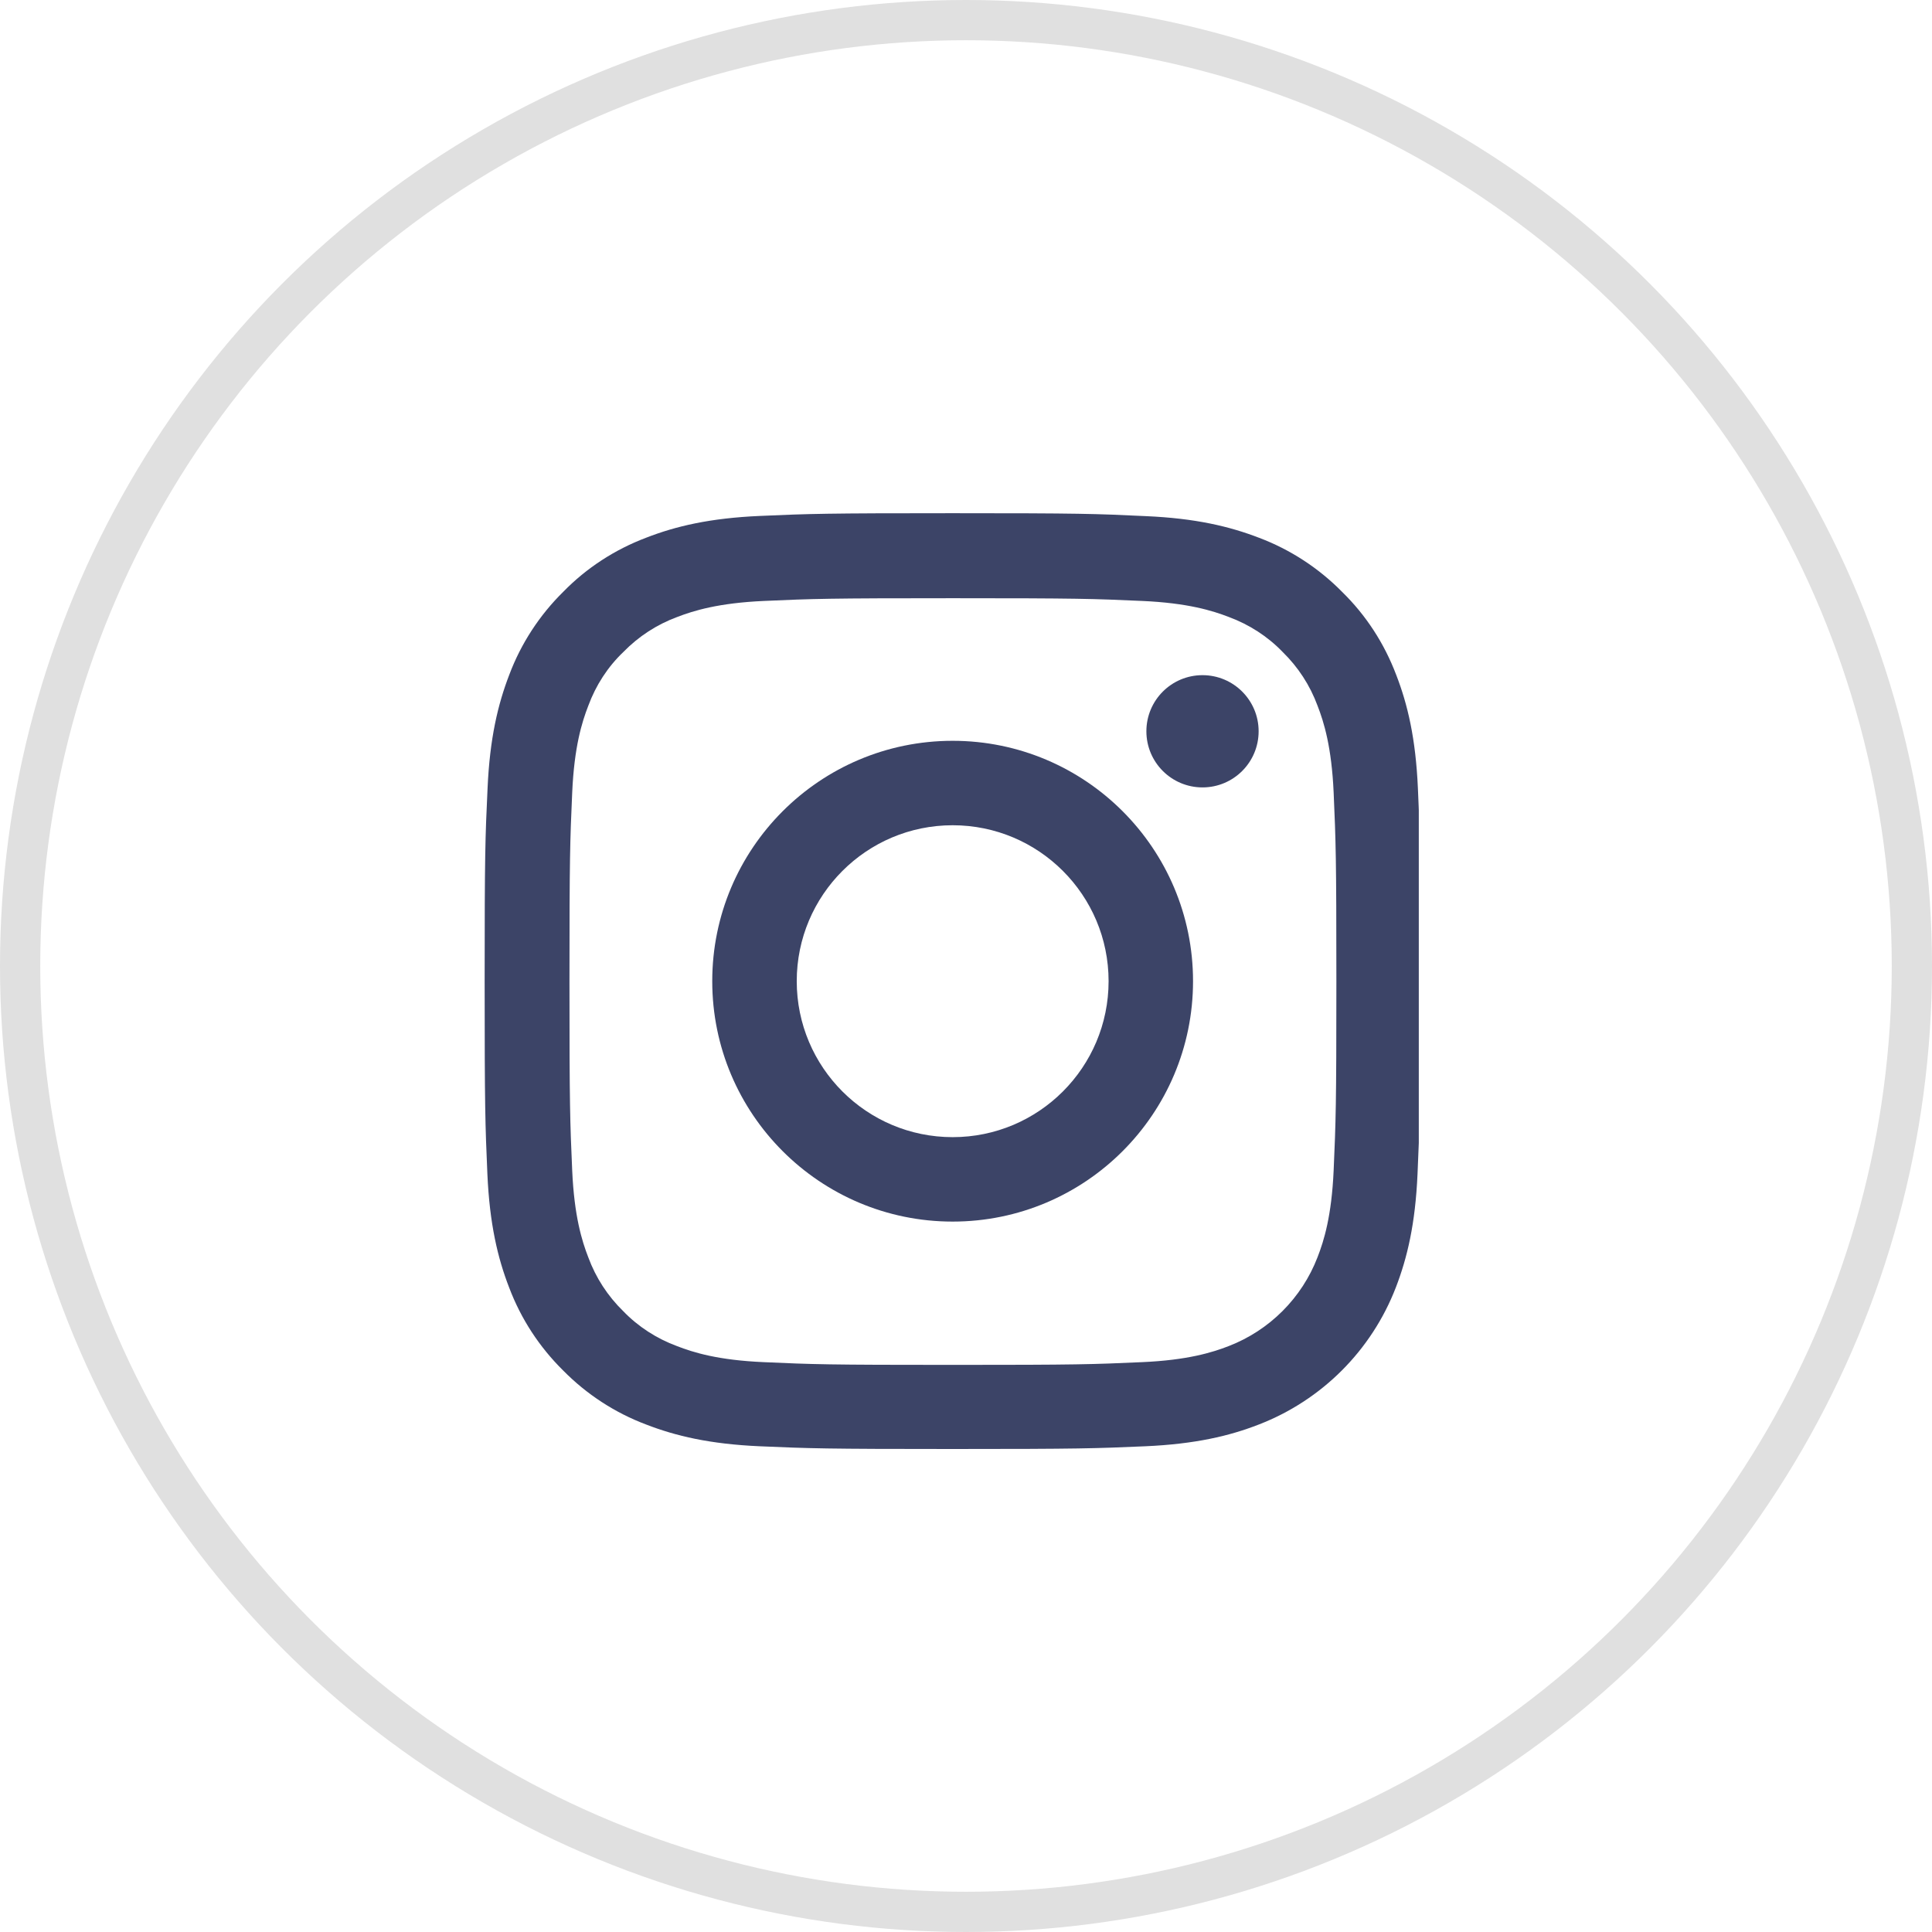 <svg width="41" height="41" viewBox="0 0 41 41" fill="none" xmlns="http://www.w3.org/2000/svg">
<circle cx="20.5" cy="20.5" r="20.073" stroke="#E0E0E0" stroke-width="0.854"/>
<g clip-path="url(#clip0_4353_124075)">
<path d="M30.09 16.729C30.044 15.674 29.873 14.949 29.629 14.32C29.376 13.653 28.988 13.055 28.48 12.559C27.984 12.055 27.382 11.663 26.723 11.414C26.09 11.17 25.369 10.999 24.314 10.953C23.25 10.902 22.913 10.891 20.217 10.891C17.52 10.891 17.183 10.902 16.124 10.949C15.069 10.995 14.343 11.166 13.715 11.41C13.047 11.663 12.45 12.05 11.953 12.559C11.449 13.055 11.057 13.657 10.809 14.316C10.565 14.949 10.394 15.67 10.347 16.725C10.297 17.788 10.285 18.126 10.285 20.822C10.285 23.518 10.297 23.856 10.343 24.915C10.39 25.97 10.561 26.696 10.805 27.324C11.057 27.992 11.449 28.589 11.953 29.086C12.45 29.59 13.051 29.982 13.711 30.23C14.343 30.475 15.065 30.645 16.12 30.692C17.179 30.738 17.517 30.75 20.213 30.75C22.909 30.75 23.247 30.738 24.306 30.692C25.361 30.645 26.087 30.475 26.715 30.23C28.05 29.714 29.105 28.659 29.621 27.324C29.865 26.692 30.036 25.97 30.082 24.915C30.129 23.856 30.141 23.518 30.141 20.822C30.141 18.126 30.137 17.788 30.09 16.729ZM28.302 24.838C28.259 25.808 28.096 26.331 27.96 26.68C27.627 27.546 26.94 28.232 26.075 28.566C25.726 28.702 25.198 28.865 24.232 28.907C23.185 28.954 22.87 28.965 20.221 28.965C17.571 28.965 17.253 28.954 16.209 28.907C15.239 28.865 14.716 28.702 14.366 28.566C13.936 28.407 13.544 28.155 13.226 27.825C12.896 27.503 12.644 27.115 12.485 26.684C12.349 26.335 12.186 25.808 12.143 24.841C12.097 23.794 12.085 23.48 12.085 20.83C12.085 18.18 12.097 17.862 12.143 16.819C12.186 15.849 12.349 15.325 12.485 14.976C12.644 14.545 12.896 14.153 13.23 13.835C13.552 13.505 13.94 13.253 14.37 13.094C14.72 12.959 15.247 12.796 16.213 12.753C17.261 12.706 17.575 12.695 20.224 12.695C22.878 12.695 23.192 12.706 24.236 12.753C25.206 12.796 25.73 12.959 26.079 13.094C26.509 13.253 26.901 13.505 27.219 13.835C27.549 14.157 27.801 14.545 27.96 14.976C28.096 15.325 28.259 15.852 28.302 16.819C28.348 17.866 28.36 18.18 28.36 20.83C28.36 23.48 28.348 23.79 28.302 24.838Z" fill="#3C4467"/>
<path d="M20.217 15.721C17.4 15.721 15.115 18.006 15.115 20.822C15.115 23.639 17.4 25.924 20.217 25.924C23.033 25.924 25.318 23.639 25.318 20.822C25.318 18.006 23.033 15.721 20.217 15.721ZM20.217 24.132C18.39 24.132 16.908 22.65 16.908 20.822C16.908 18.995 18.39 17.513 20.217 17.513C22.044 17.513 23.526 18.995 23.526 20.822C23.526 22.65 22.044 24.132 20.217 24.132Z" fill="#3C4467"/>
<path d="M26.71 15.519C26.71 16.177 26.177 16.71 25.519 16.71C24.861 16.71 24.328 16.177 24.328 15.519C24.328 14.861 24.861 14.328 25.519 14.328C26.177 14.328 26.71 14.861 26.71 15.519Z" fill="#3C4467"/>
</g>
<defs>
<clipPath id="clip0_4353_124075">
<rect width="19.859" height="19.859" fill="white" transform="translate(10.25 10.891)"/>
</clipPath>
</defs>
</svg>
